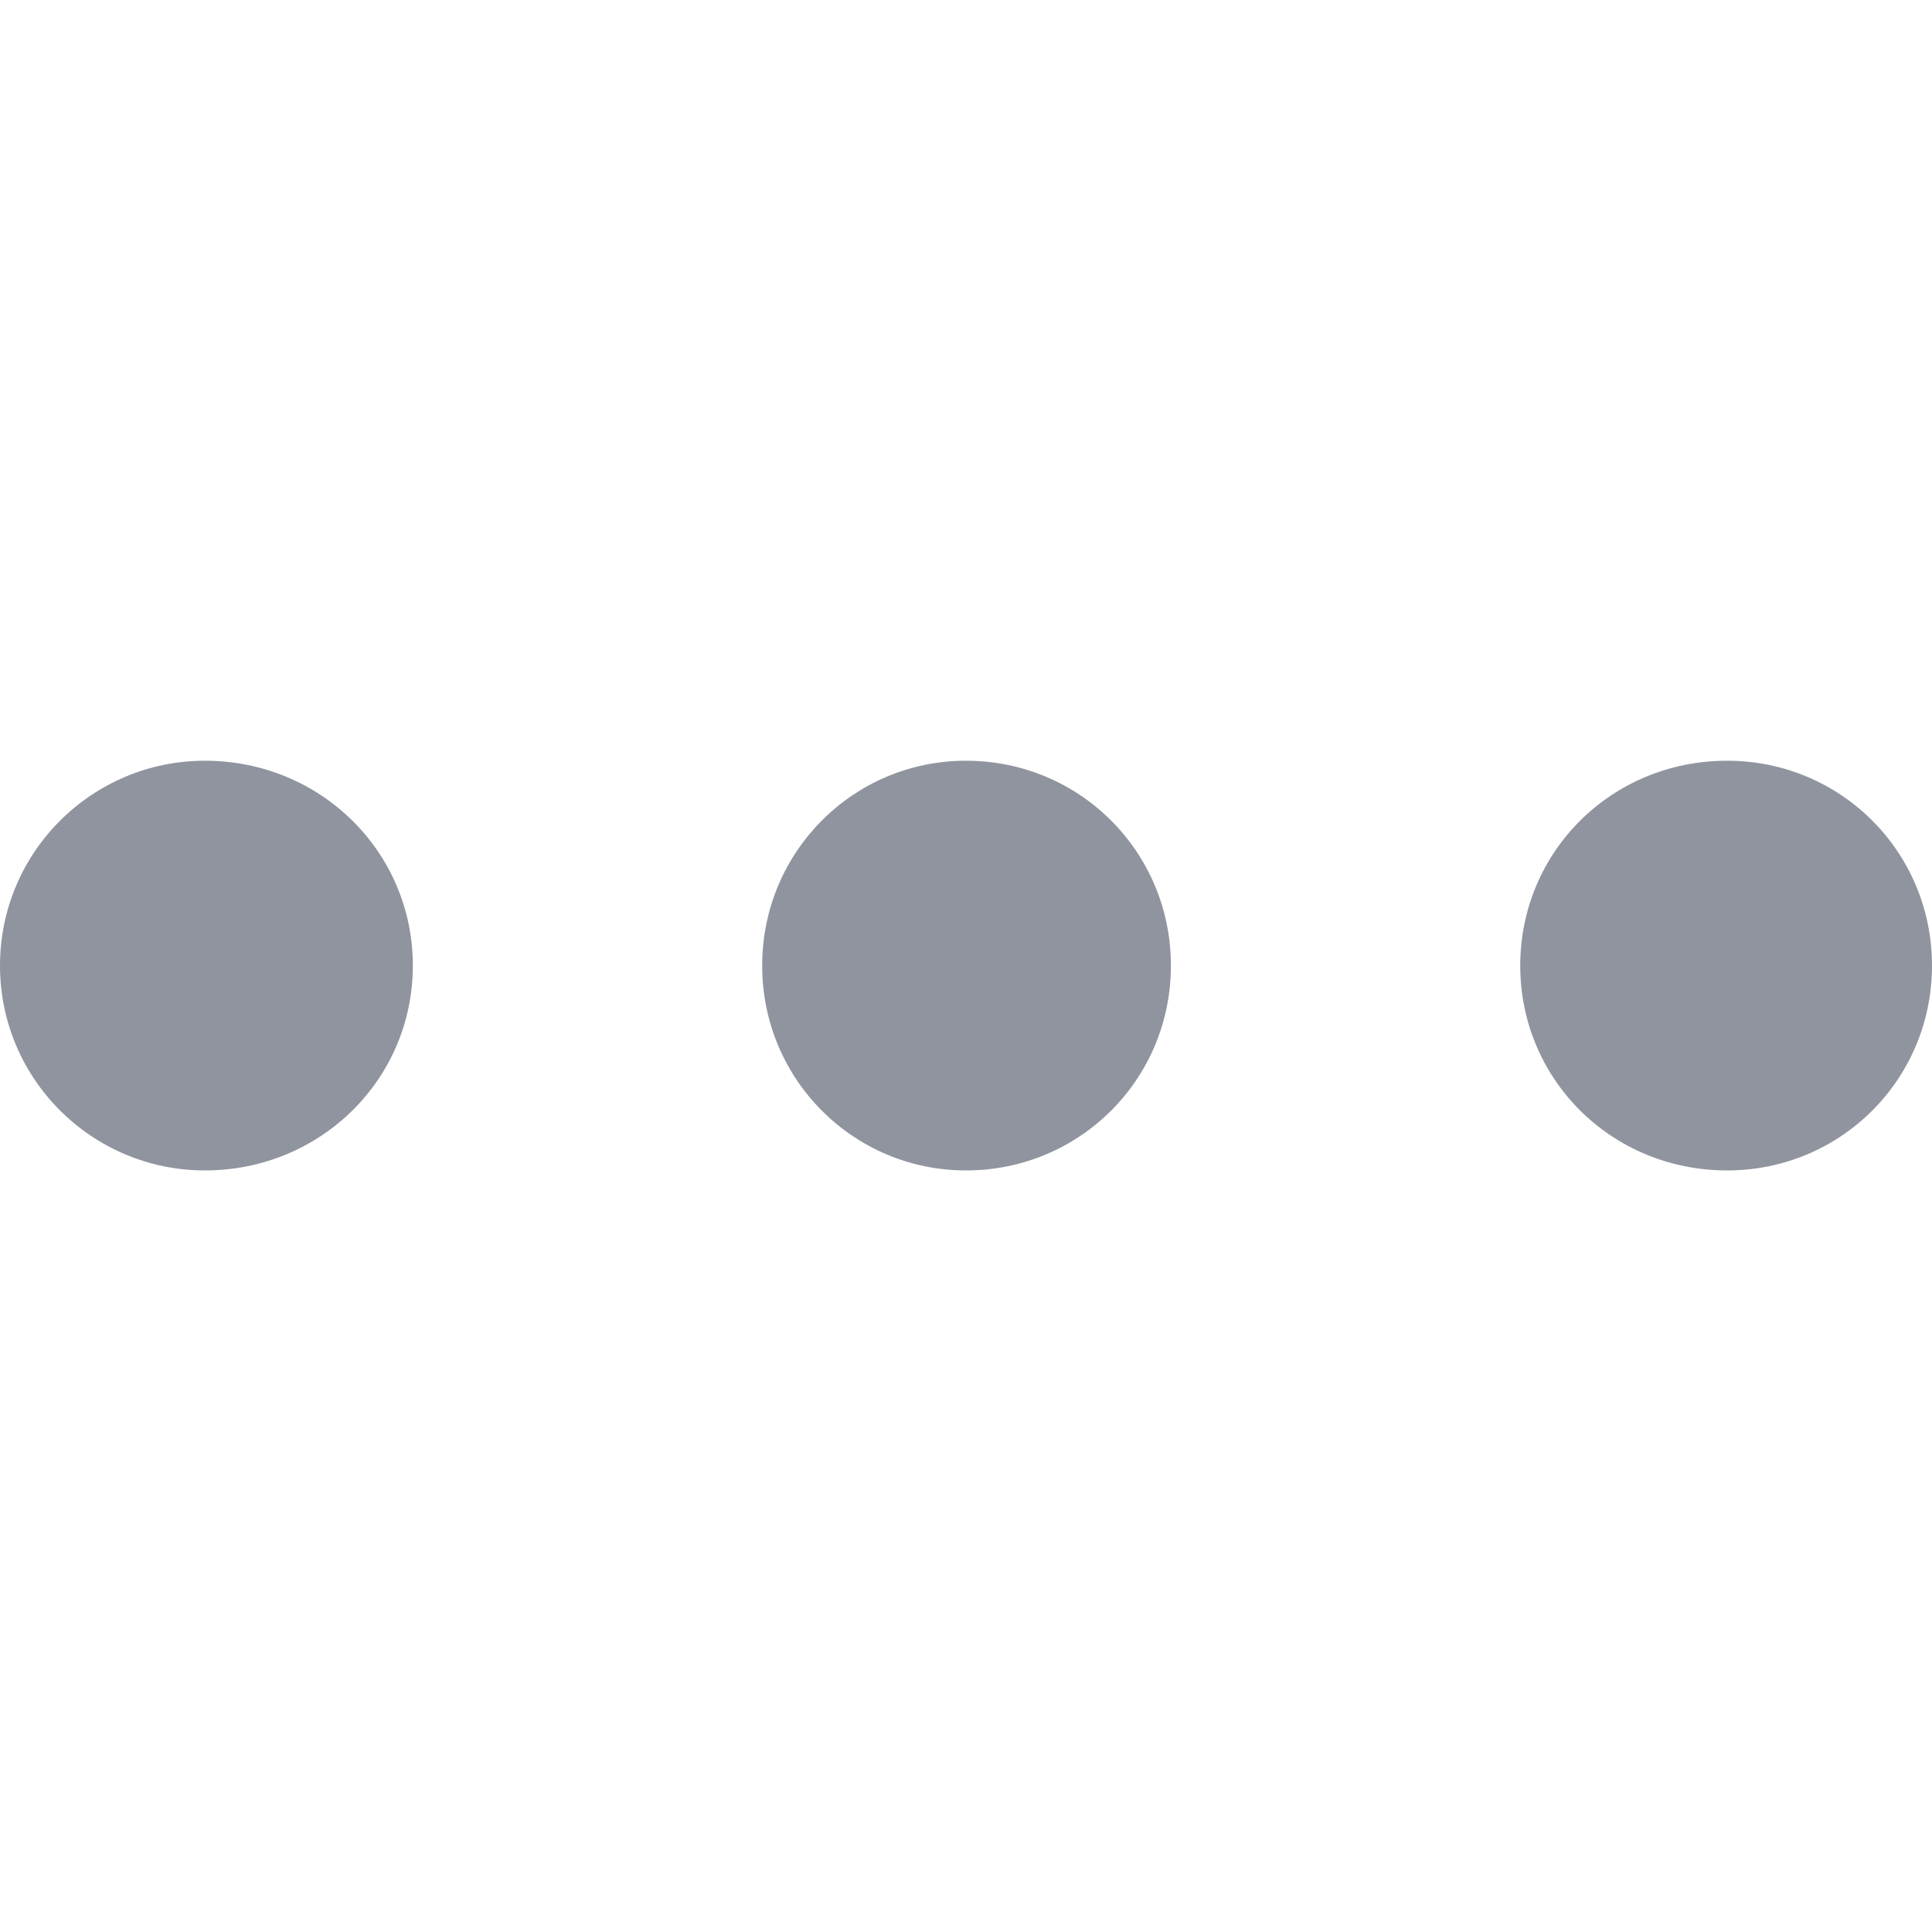 <svg width="16" height="16" viewBox="0 0 16 16" fill="none" xmlns="http://www.w3.org/2000/svg">
<path d="M3.419 7.997C3.419 7.055 2.655 6.3 1.697 6.3C0.764 6.3 0 7.055 0 7.997C0 8.938 0.764 9.693 1.697 9.693C2.655 9.693 3.419 8.938 3.419 7.997ZM9.697 7.997C9.697 7.055 8.942 6.3 8 6.3C7.067 6.3 6.312 7.055 6.312 7.997C6.312 8.938 7.067 9.693 8 9.693C8.942 9.693 9.697 8.938 9.697 7.997ZM16 7.997C16 7.055 15.245 6.3 14.303 6.3C13.345 6.3 12.59 7.055 12.59 7.997C12.59 8.938 13.345 9.693 14.303 9.693C15.245 9.693 16 8.938 16 7.997Z" fill="#90949E"/>
</svg>
